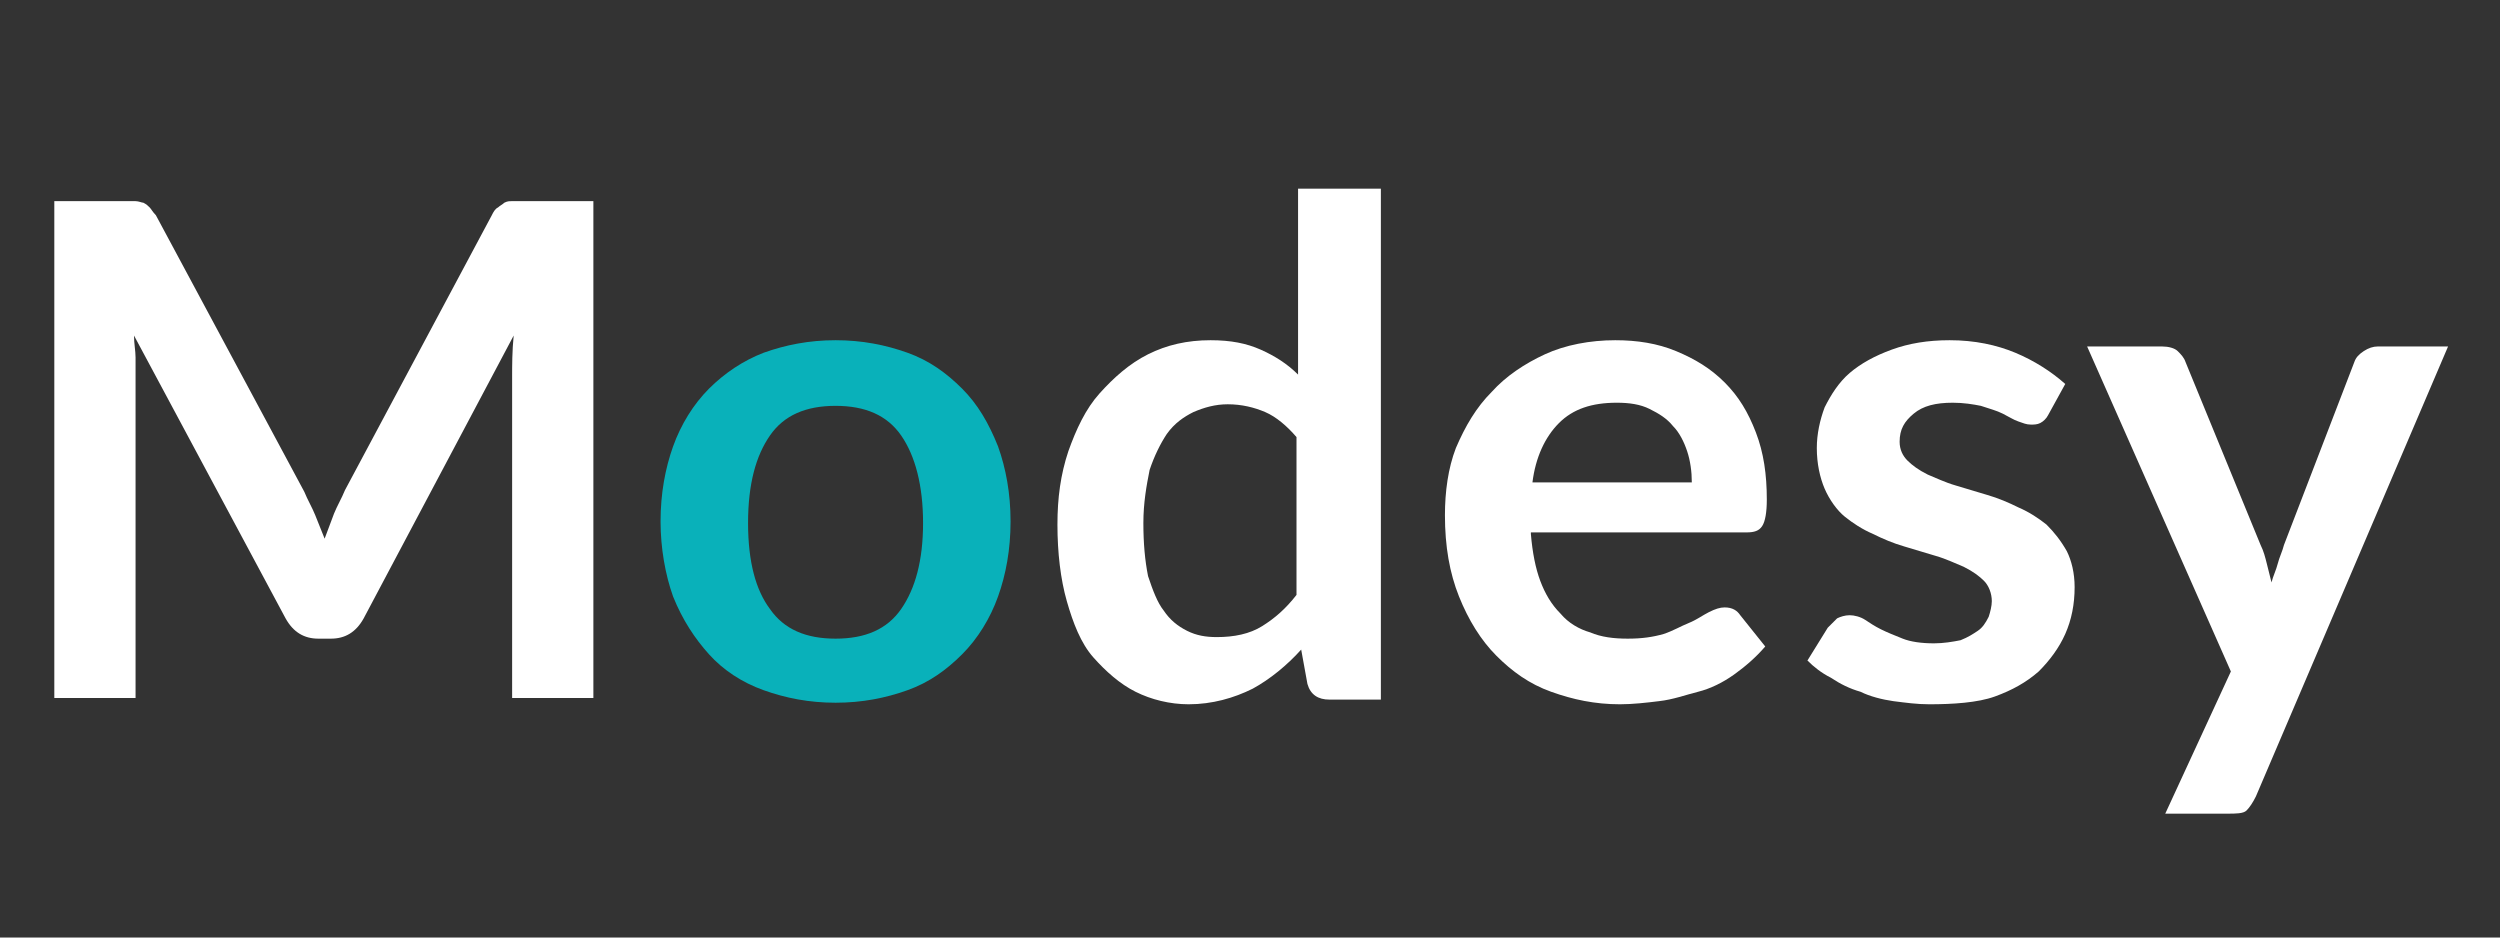 <?xml version="1.0" encoding="utf-8"?>
<!-- Generator: Adobe Illustrator 22.0.1, SVG Export Plug-In . SVG Version: 6.00 Build 0)  -->
<svg version="1.1" id="Layer_1" xmlns="http://www.w3.org/2000/svg" xmlns:xlink="http://www.w3.org/1999/xlink" x="0px" y="0px"
	 width="160px" height="60px" viewBox="0 0 160 60" enable-background="new 0 0 160 60" xml:space="preserve">
<rect x="0" y="0" width="160" height="60" fill="#333333" stroke="none"/>
<symbol  id="New_Symbol" viewBox="-76.6 -20 153.2 40.1">
	<g>
		<path fill="#ffffff" d="M-42.1,19.2v-31.8h-5.2V7.9c0,0.8,0,1.7,0.1,2.7l-9.6-18.1c-0.5-0.9-1.2-1.3-2.1-1.3h-0.8
			c-0.9,0-1.6,0.4-2.1,1.3l-9.7,18.1c0-0.5,0.1-1,0.1-1.4c0-0.5,0-0.9,0-1.3v-20.5h-5.2v31.8h4.5c0.3,0,0.5,0,0.7,0
			c0.2,0,0.4-0.1,0.5-0.1c0.2-0.1,0.3-0.2,0.4-0.3c0.1-0.1,0.2-0.3,0.4-0.5l9.5-17.7c0.2-0.5,0.5-1,0.7-1.5c0.2-0.5,0.4-1,0.6-1.5
			c0.2,0.5,0.4,1.1,0.6,1.6c0.2,0.5,0.5,1,0.7,1.5l9.4,17.6c0.1,0.2,0.2,0.4,0.4,0.5c0.1,0.1,0.3,0.2,0.4,0.3
			c0.2,0.1,0.3,0.1,0.5,0.1c0.2,0,0.4,0,0.7,0H-42.1z"/>
		<path fill="#09B1BA" d="M-26.6,10.3c1.7,0,3.2-0.3,4.6-0.8c1.4-0.5,2.5-1.3,3.5-2.3s1.7-2.2,2.3-3.7c0.5-1.4,0.8-3,0.8-4.8
			c0-1.8-0.3-3.4-0.8-4.8c-0.5-1.4-1.3-2.7-2.3-3.7s-2.1-1.8-3.5-2.3c-1.4-0.5-2.9-0.8-4.6-0.8c-1.7,0-3.2,0.3-4.6,0.8
			c-1.4,0.5-2.6,1.3-3.5,2.3s-1.7,2.2-2.3,3.7c-0.5,1.4-0.8,3.1-0.8,4.8c0,1.8,0.3,3.4,0.8,4.8c0.5,1.4,1.3,2.7,2.3,3.7
			s2.2,1.8,3.5,2.3C-29.8,10-28.3,10.3-26.6,10.3z M-26.6-8.8c1.9,0,3.3,0.6,4.2,1.9c0.9,1.3,1.4,3.1,1.4,5.5s-0.5,4.3-1.4,5.6
			c-0.9,1.3-2.3,1.9-4.2,1.9c-1.9,0-3.3-0.6-4.2-1.9c-0.9-1.3-1.4-3.1-1.4-5.6s0.5-4.3,1.4-5.5C-29.9-8.2-28.5-8.8-26.6-8.8z"/>
		<path fill="#ffffff" d="M8.3,20v-32.7H5c-0.7,0-1.2,0.3-1.4,1L3.2-9.5c-0.9-1-2-1.9-3.1-2.5c-1.2-0.6-2.6-1-4.1-1
			c-1.2,0-2.4,0.3-3.4,0.8c-1,0.5-1.9,1.3-2.7,2.2s-1.3,2.2-1.7,3.6c-0.4,1.4-0.6,3.1-0.6,4.9c0,1.7,0.2,3.2,0.7,4.7
			c0.5,1.4,1.1,2.7,2,3.7s1.9,1.9,3.1,2.5c1.2,0.6,2.5,0.9,4,0.9c1.3,0,2.3-0.2,3.2-0.6s1.7-0.9,2.4-1.6V20H8.3z M2.9,4.1
			c-0.6,0.7-1.3,1.3-2,1.6C0.2,6-0.6,6.2-1.5,6.2C-2.3,6.2-3,6-3.7,5.7C-4.3,5.4-4.9,5-5.4,4.3C-5.8,3.7-6.2,2.9-6.5,2
			c-0.2-1-0.4-2.1-0.4-3.4c0-1.3,0.1-2.4,0.3-3.4C-6.3-5.7-6-6.5-5.6-7c0.4-0.6,0.9-1,1.5-1.3c0.6-0.3,1.2-0.4,1.9-0.4
			c1.1,0,2.1,0.2,2.9,0.7c0.8,0.5,1.5,1.1,2.2,2V4.1z"/>
		<path fill="#ffffff" d="M17.9-2.1c0.1-1.2,0.3-2.2,0.6-3c0.3-0.8,0.7-1.5,1.3-2.1c0.5-0.6,1.2-1,1.9-1.2c0.7-0.3,1.5-0.4,2.4-0.4
			s1.6,0.1,2.3,0.3C27-8.3,27.5-8,28-7.8c0.5,0.2,0.9,0.5,1.3,0.7c0.4,0.2,0.7,0.3,1,0.3c0.5,0,0.8-0.2,1-0.5l1.6-2
			c-0.6-0.7-1.3-1.3-2-1.8c-0.7-0.5-1.5-0.9-2.3-1.1s-1.6-0.5-2.5-0.6c-0.8-0.1-1.7-0.2-2.5-0.2c-1.6,0-3,0.3-4.4,0.8
			s-2.5,1.3-3.5,2.3c-1,1-1.8,2.3-2.4,3.8c-0.6,1.5-0.9,3.2-0.9,5.2c0,1.5,0.2,3,0.7,4.3C13.7,4.8,14.4,6,15.4,7
			c0.9,1,2.1,1.8,3.4,2.4c1.3,0.6,2.9,0.9,4.5,0.9c1.4,0,2.7-0.2,3.9-0.7c1.2-0.5,2.2-1.1,3.1-2s1.5-1.9,2-3.2
			c0.5-1.3,0.7-2.7,0.7-4.3c0-0.8-0.1-1.4-0.3-1.7c-0.2-0.3-0.5-0.4-1-0.4H17.9z M28.2,1.2c0,0.7-0.1,1.4-0.3,2
			c-0.2,0.6-0.5,1.2-0.9,1.6c-0.4,0.5-0.9,0.8-1.5,1.1c-0.6,0.3-1.3,0.4-2.1,0.4c-1.6,0-2.8-0.4-3.7-1.3c-0.9-0.9-1.5-2.2-1.7-3.8
			H28.2z"/>
		<path fill="#ffffff" d="M51,5.5c-0.1-0.2-0.3-0.4-0.5-0.5c-0.2-0.1-0.4-0.1-0.6-0.1c-0.3,0-0.5,0.1-0.8,0.2
			c-0.3,0.1-0.6,0.3-1,0.5c-0.4,0.2-0.8,0.3-1.4,0.5c-0.5,0.1-1.1,0.2-1.8,0.2c-1.1,0-1.9-0.2-2.5-0.7c-0.6-0.5-0.9-1-0.9-1.8
			c0-0.5,0.2-0.9,0.5-1.2c0.3-0.3,0.7-0.6,1.3-0.9c0.5-0.2,1.1-0.5,1.8-0.7c0.7-0.2,1.3-0.4,2-0.6s1.4-0.5,2-0.8
			c0.7-0.3,1.3-0.7,1.8-1.1c0.5-0.5,0.9-1,1.3-1.7c0.3-0.6,0.5-1.4,0.5-2.3c0-1.1-0.2-2.1-0.6-3c-0.4-0.9-1-1.7-1.7-2.4
			c-0.8-0.7-1.7-1.2-2.8-1.6S44.9-13,43.4-13c-0.8,0-1.5,0.1-2.3,0.2c-0.7,0.1-1.5,0.3-2.1,0.6c-0.7,0.2-1.3,0.5-1.9,0.9
			c-0.6,0.3-1.1,0.7-1.5,1.1l1.3,2.1c0.2,0.2,0.4,0.4,0.6,0.6c0.2,0.1,0.5,0.2,0.8,0.2c0.3,0,0.7-0.1,1-0.3c0.3-0.2,0.6-0.4,1-0.6
			c0.4-0.2,0.9-0.4,1.4-0.6c0.5-0.2,1.2-0.3,2-0.3c0.6,0,1.2,0.1,1.7,0.2c0.5,0.2,0.8,0.4,1.1,0.6s0.5,0.5,0.7,0.9
			c0.1,0.3,0.2,0.7,0.2,1c0,0.5-0.2,1-0.5,1.3c-0.3,0.3-0.7,0.6-1.3,0.9c-0.5,0.2-1.1,0.5-1.8,0.7c-0.7,0.2-1.3,0.4-2,0.6
			s-1.4,0.5-2,0.8C39.1-1.8,38.5-1.4,38-1S37,0.1,36.7,0.8c-0.3,0.7-0.5,1.6-0.5,2.6c0,0.9,0.2,1.8,0.5,2.6c0.4,0.8,0.9,1.6,1.6,2.2
			c0.7,0.6,1.6,1.1,2.7,1.5c1.1,0.4,2.3,0.6,3.7,0.6c1.6,0,3-0.3,4.2-0.8s2.3-1.2,3.2-2L51,5.5z"/>
		<path fill="#ffffff" d="M76.6,9.9L64.3-18.9c-0.2-0.4-0.4-0.7-0.6-0.9S63-20,62.5-20h-4l4.2,9.1L53.5,9.9h4.8c0.4,0,0.8-0.1,1-0.3
			c0.2-0.2,0.4-0.4,0.5-0.7l4.8-11.7c0.2-0.4,0.3-0.8,0.4-1.2c0.1-0.4,0.2-0.8,0.3-1.2c0.1,0.4,0.3,0.8,0.4,1.2
			c0.1,0.4,0.3,0.8,0.4,1.2l4.5,11.7c0.1,0.3,0.3,0.5,0.6,0.7c0.3,0.2,0.6,0.3,0.9,0.3H76.6z"/>
	</g>
</symbol>
<use xlink:href="#New_Symbol"  width="153.2" height="40.1" x="-76.6" y="-20" transform="matrix(1 0 0 -1 80.076 32.074)" overflow="visible"/>
</svg>
